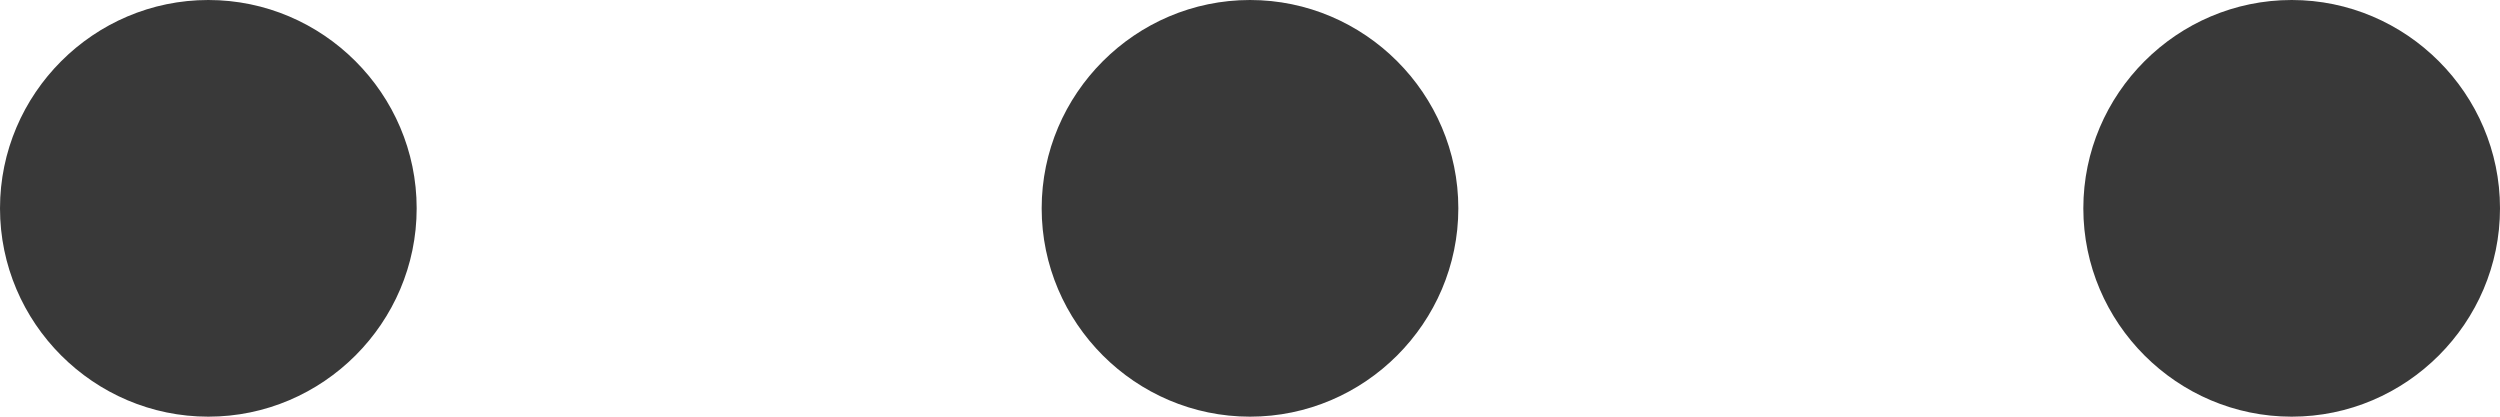 <svg width="18" height="3" viewBox="0 0 18 3" fill="none" xmlns="http://www.w3.org/2000/svg">
<path d="M1.5 0C0.675 0 0 0.675 0 1.5C0 2.325 0.675 3 1.5 3C2.325 3 3 2.325 3 1.5C3 0.675 2.325 0 1.5 0ZM16.5 0C15.675 0 15 0.675 15 1.5C15 2.325 15.675 3 16.5 3C17.325 3 18 2.325 18 1.5C18 0.675 17.325 0 16.5 0ZM9 0C8.175 0 7.5 0.675 7.5 1.5C7.5 2.325 8.175 3 9 3C9.825 3 10.5 2.325 10.5 1.5C10.5 0.675 9.825 0 9 0Z" fill="#393939"/>
</svg>
